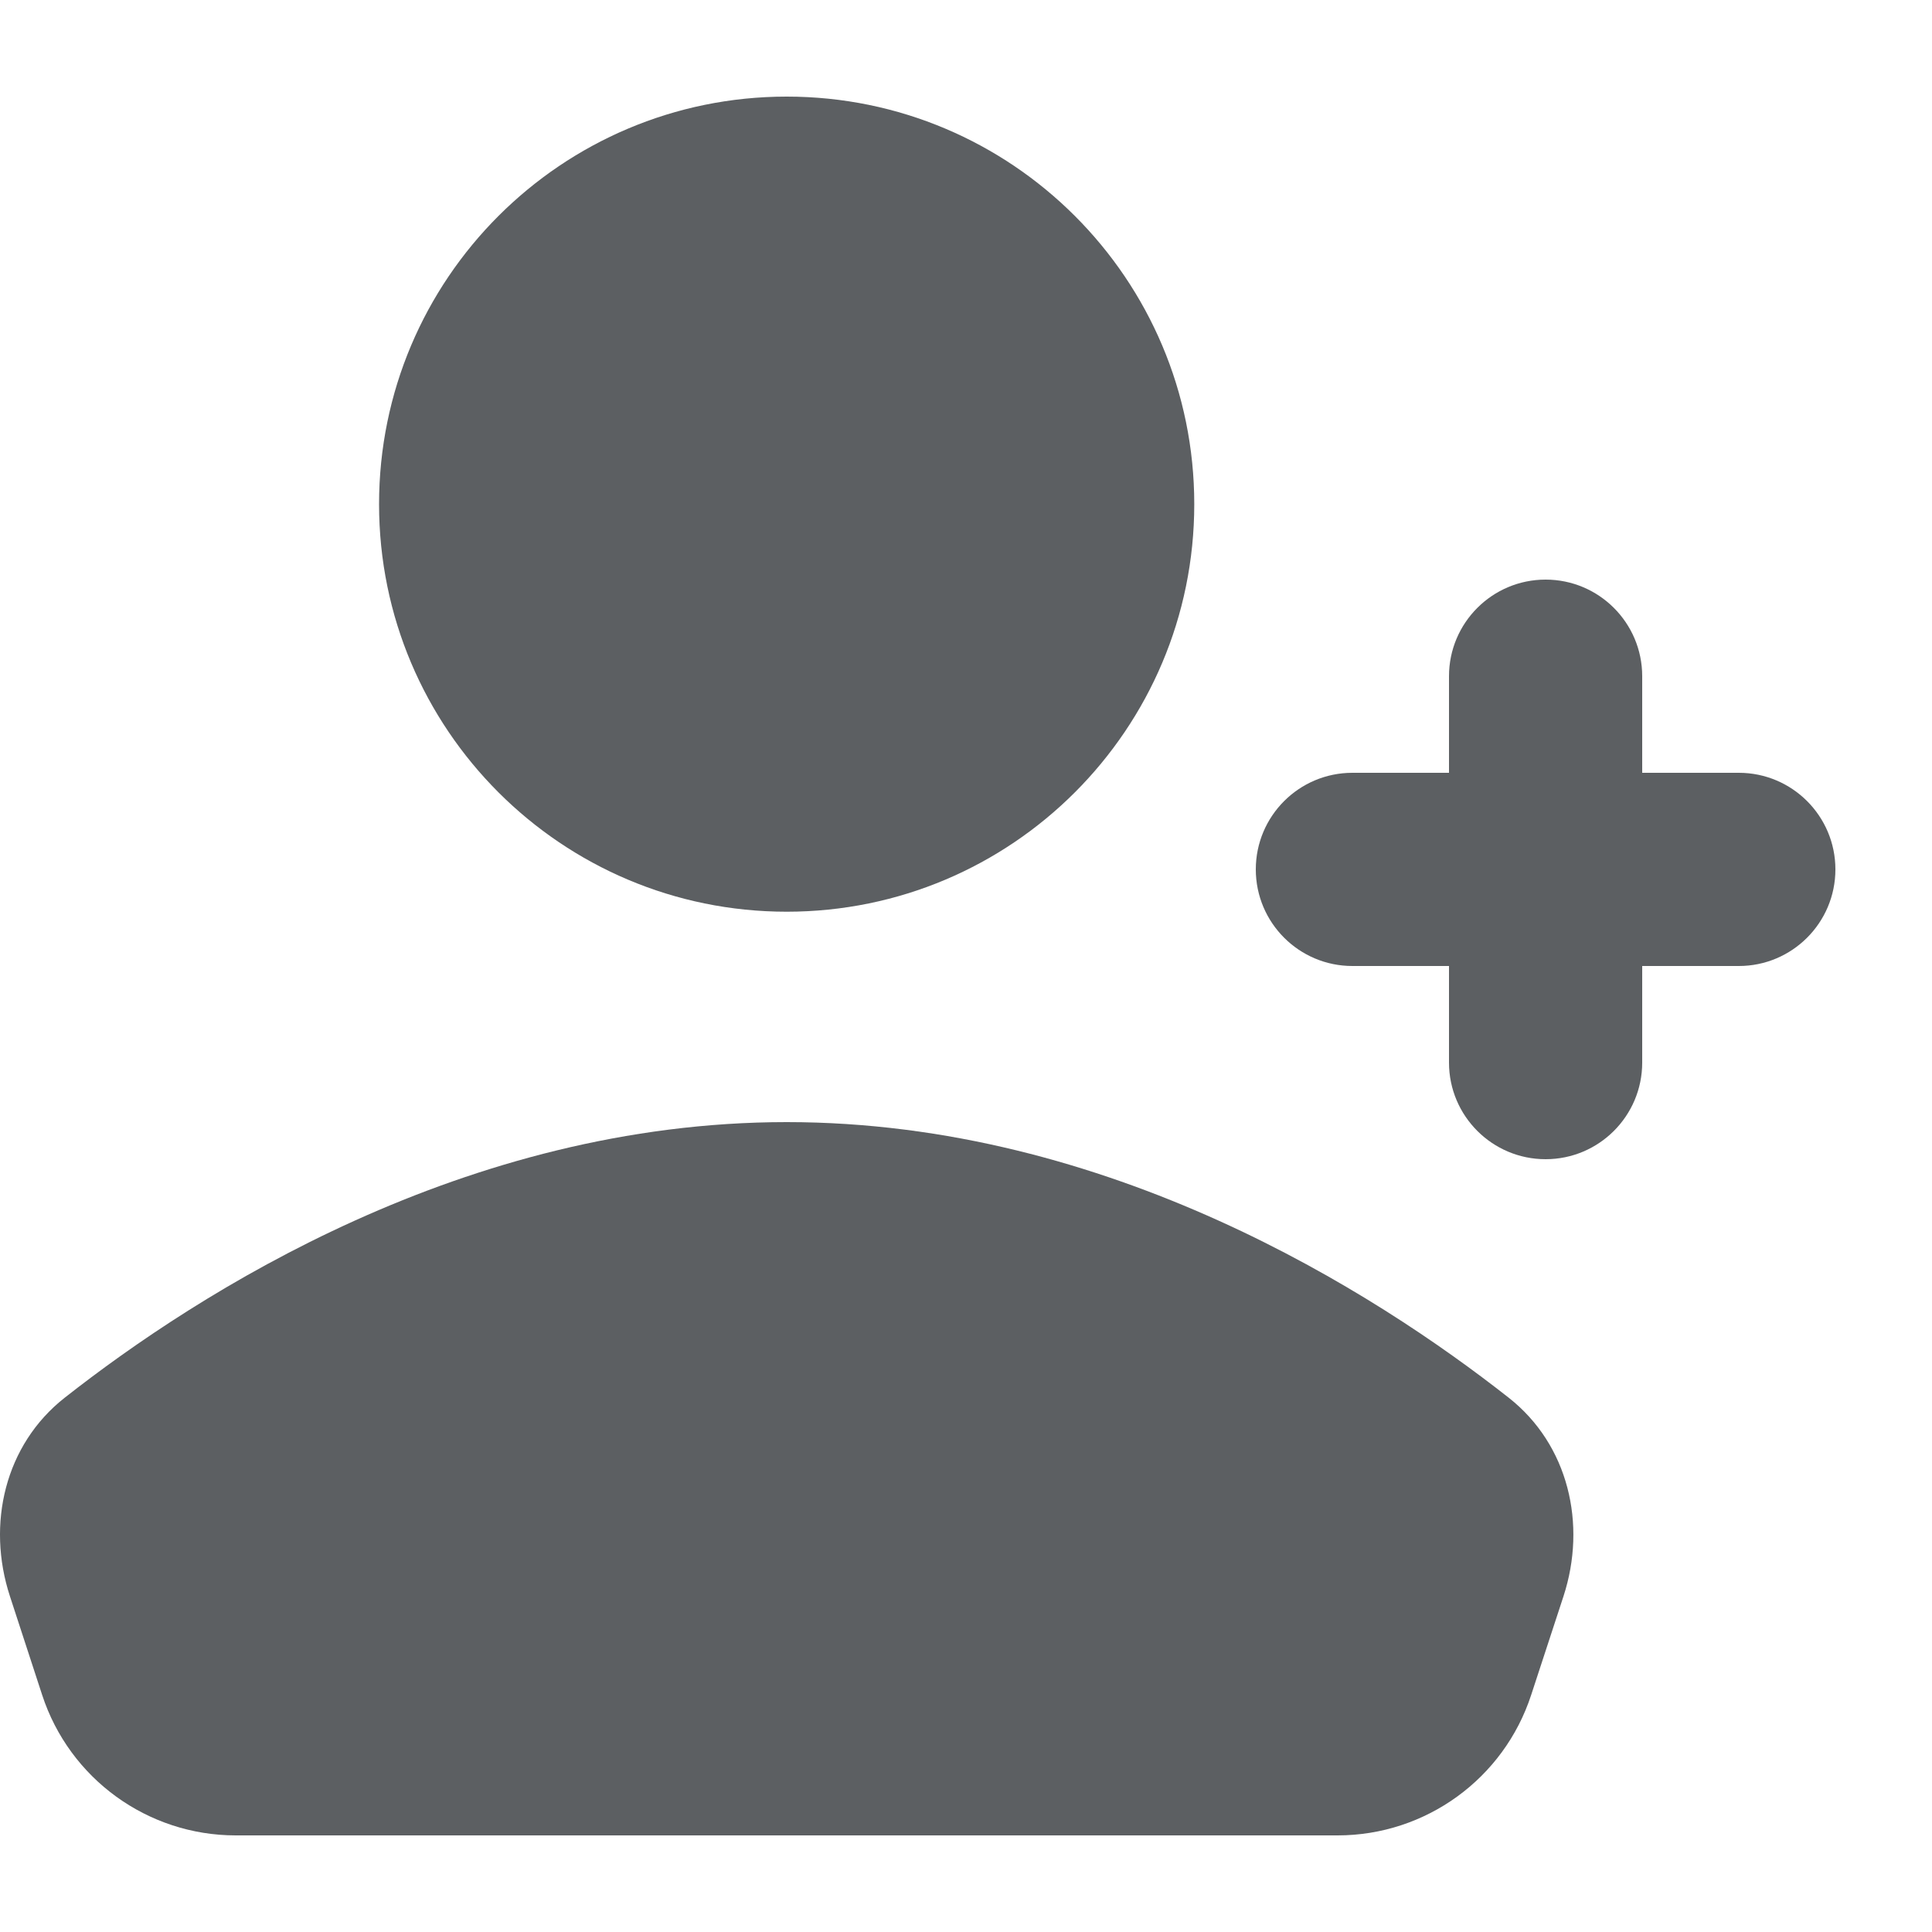 <svg width="20" height="20" viewBox="0 0 20 20" fill="#5c5f62" xmlns="http://www.w3.org/2000/svg">
<g clip-path="url(#clip0_17_4)">
<path d="M15 11C15 11.552 15.448 12 16 12C16.552 12 17 11.552 17 11V10H18C18.552 10 19 9.552 19 9C19 8.448 18.552 8 18 8H17V7C17 6.448 16.552 6 16 6C15.448 6 15 6.448 15 7L15 8H14C13.448 8 13 8.448 13 9C13 9.552 13.448 10 14 10H15L15 11Z" fill="#5C5F62"/>
<path d="M12.363 5.219C12.363 7.549 10.474 9.438 8.144 9.438C5.813 9.438 3.924 7.549 3.924 5.219C3.924 2.889 5.813 1 8.144 1C10.474 1 12.363 2.889 12.363 5.219Z" fill="#5C5F62"/>
<path d="M0.67 14.469C2.055 13.38 4.811 11.616 8.144 11.616C11.476 11.616 14.233 13.38 15.618 14.469C16.236 14.955 16.429 15.777 16.185 16.525L15.851 17.545C15.568 18.413 14.759 19 13.846 19H2.441C1.528 19 0.719 18.413 0.436 17.545L0.103 16.525C-0.142 15.777 0.051 14.955 0.67 14.469Z" fill="#5c5f62"/>
</g>
<defs>
<clipPath id="clip0_17_4">
<rect width="20" height="20" fill="white"/>
</clipPath>
</defs>
</svg>
